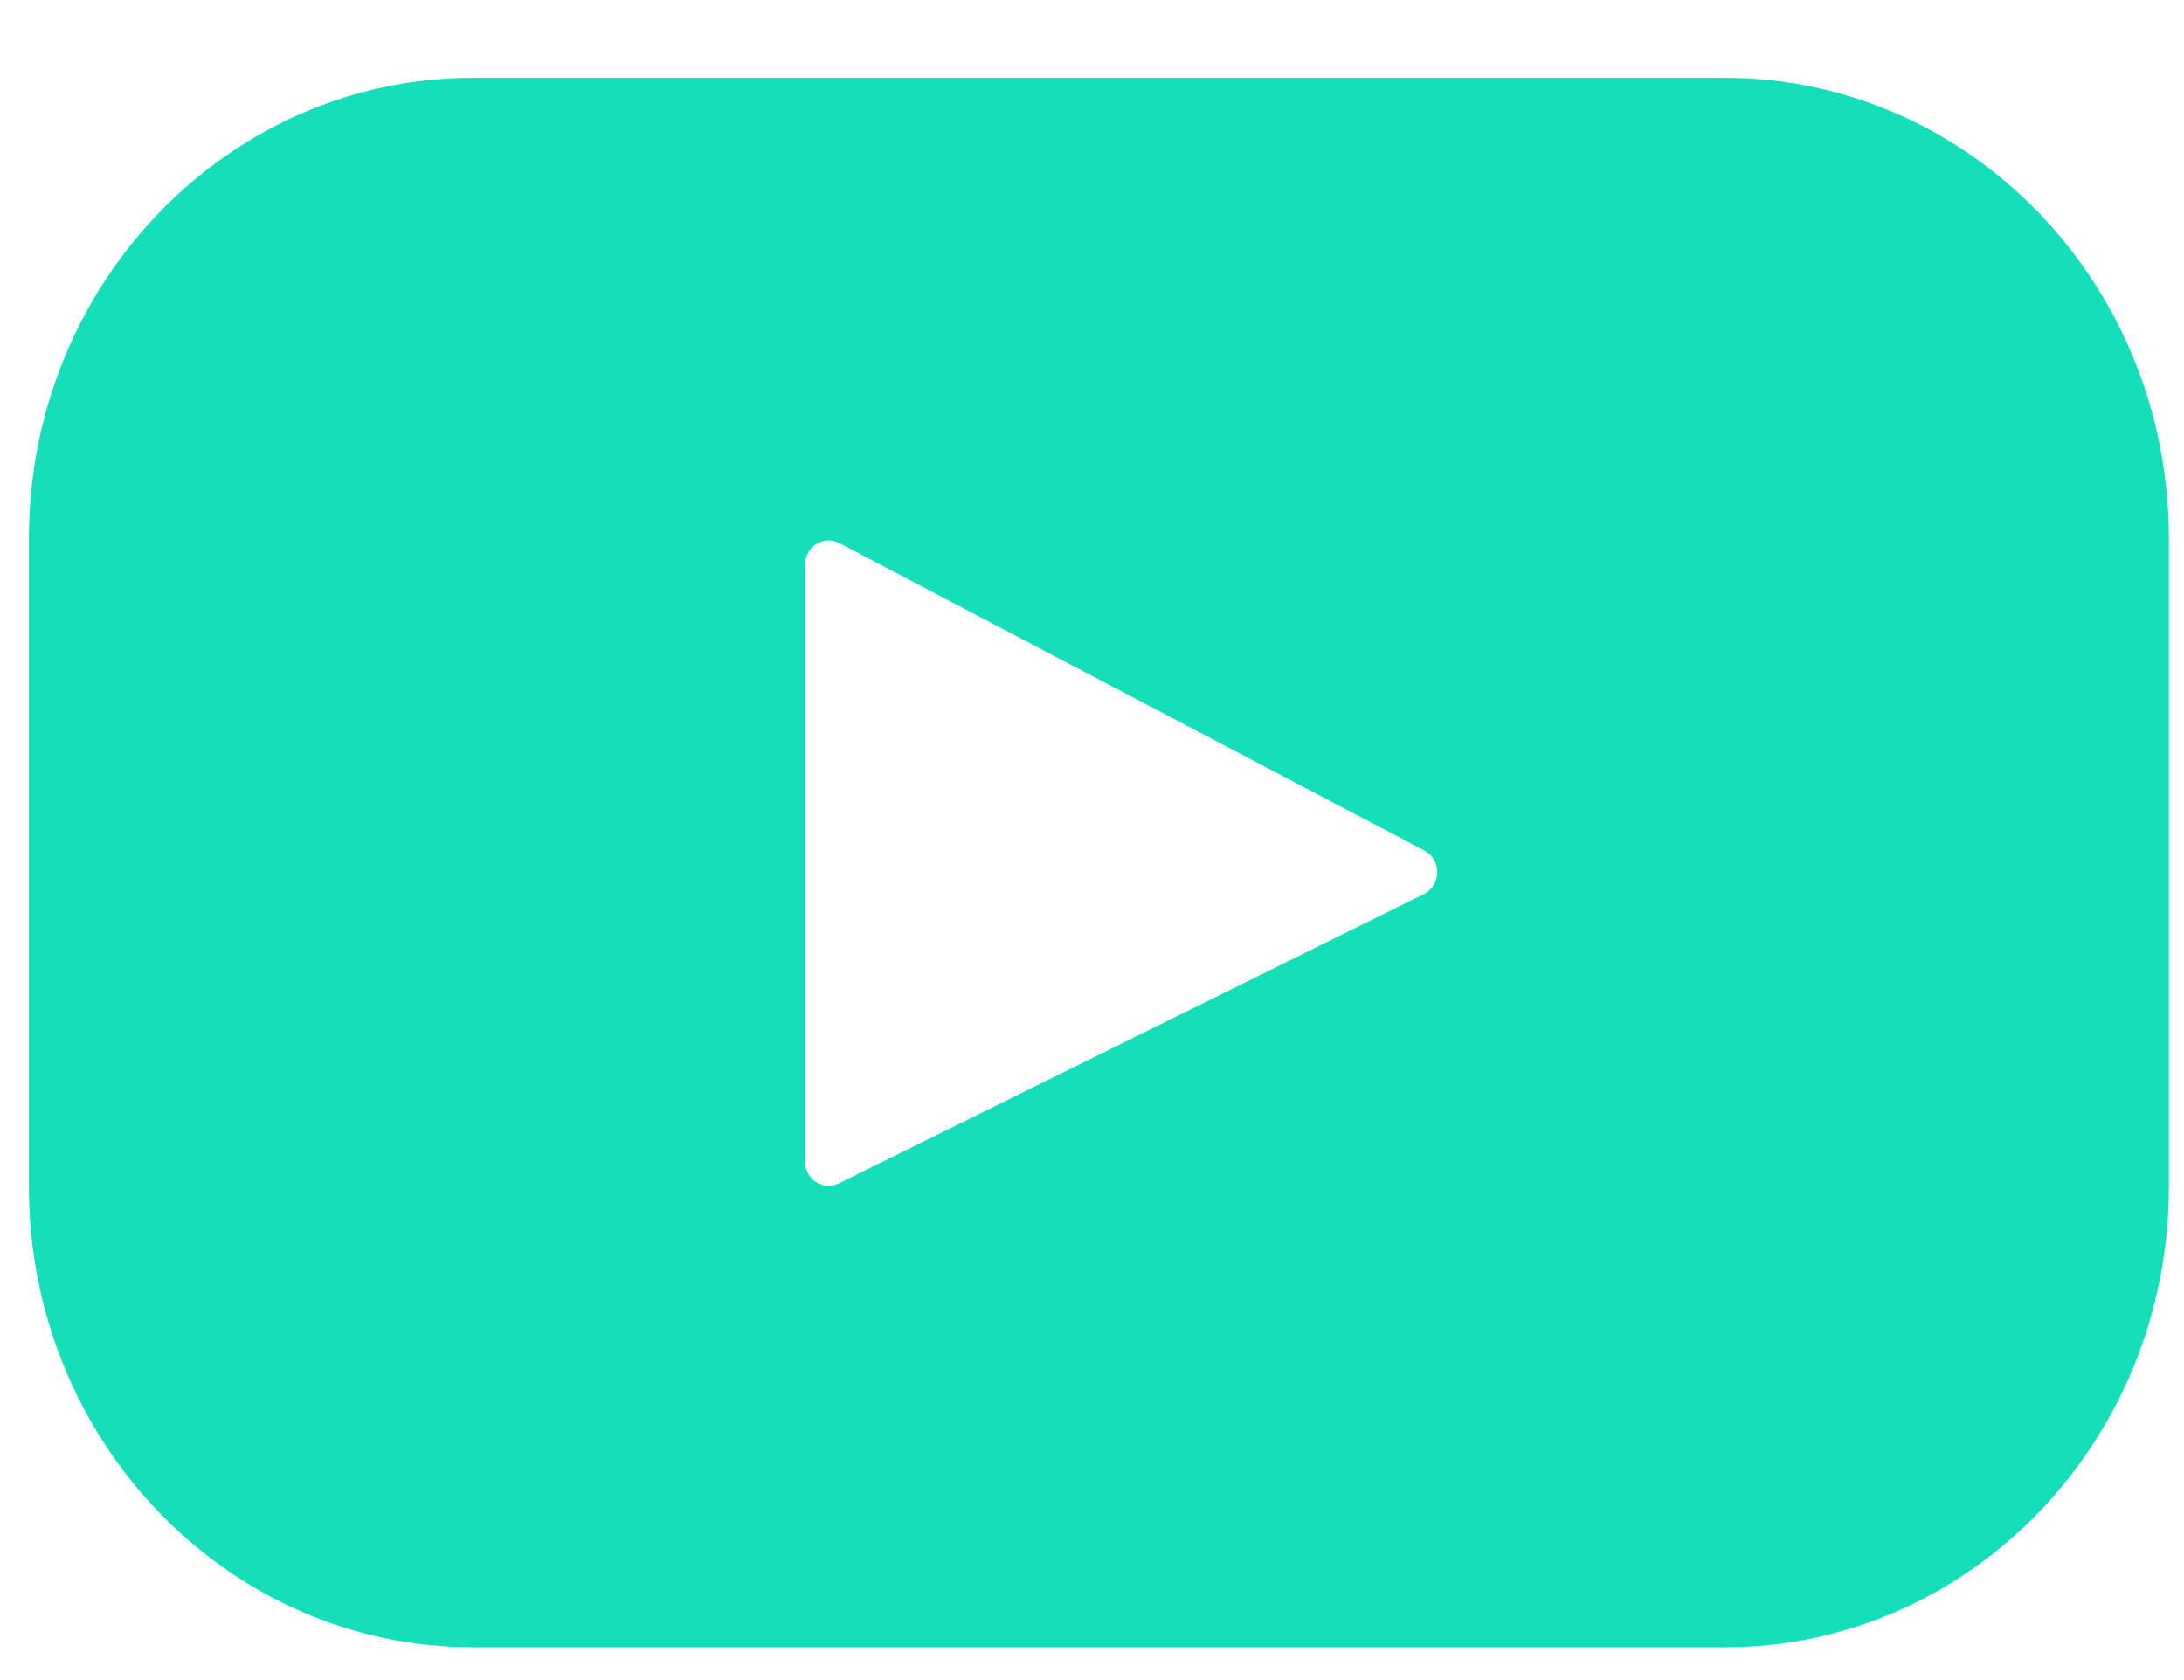 <svg width="13" height="10" viewBox="0 0 13 10" fill="none" xmlns="http://www.w3.org/2000/svg">
<path d="M10.265 0.463H2.817C1.356 0.463 0.172 1.691 0.172 3.205V7.063C0.172 8.577 1.356 9.805 2.817 9.805H10.265C11.726 9.805 12.91 8.577 12.91 7.063V3.205C12.91 1.691 11.726 0.463 10.265 0.463ZM8.475 5.322L4.992 7.044C4.899 7.089 4.792 7.019 4.792 6.913V3.362C4.792 3.254 4.902 3.184 4.995 3.232L8.478 5.062C8.582 5.116 8.58 5.27 8.475 5.322Z" fill="#15DFB9"/>
</svg>
